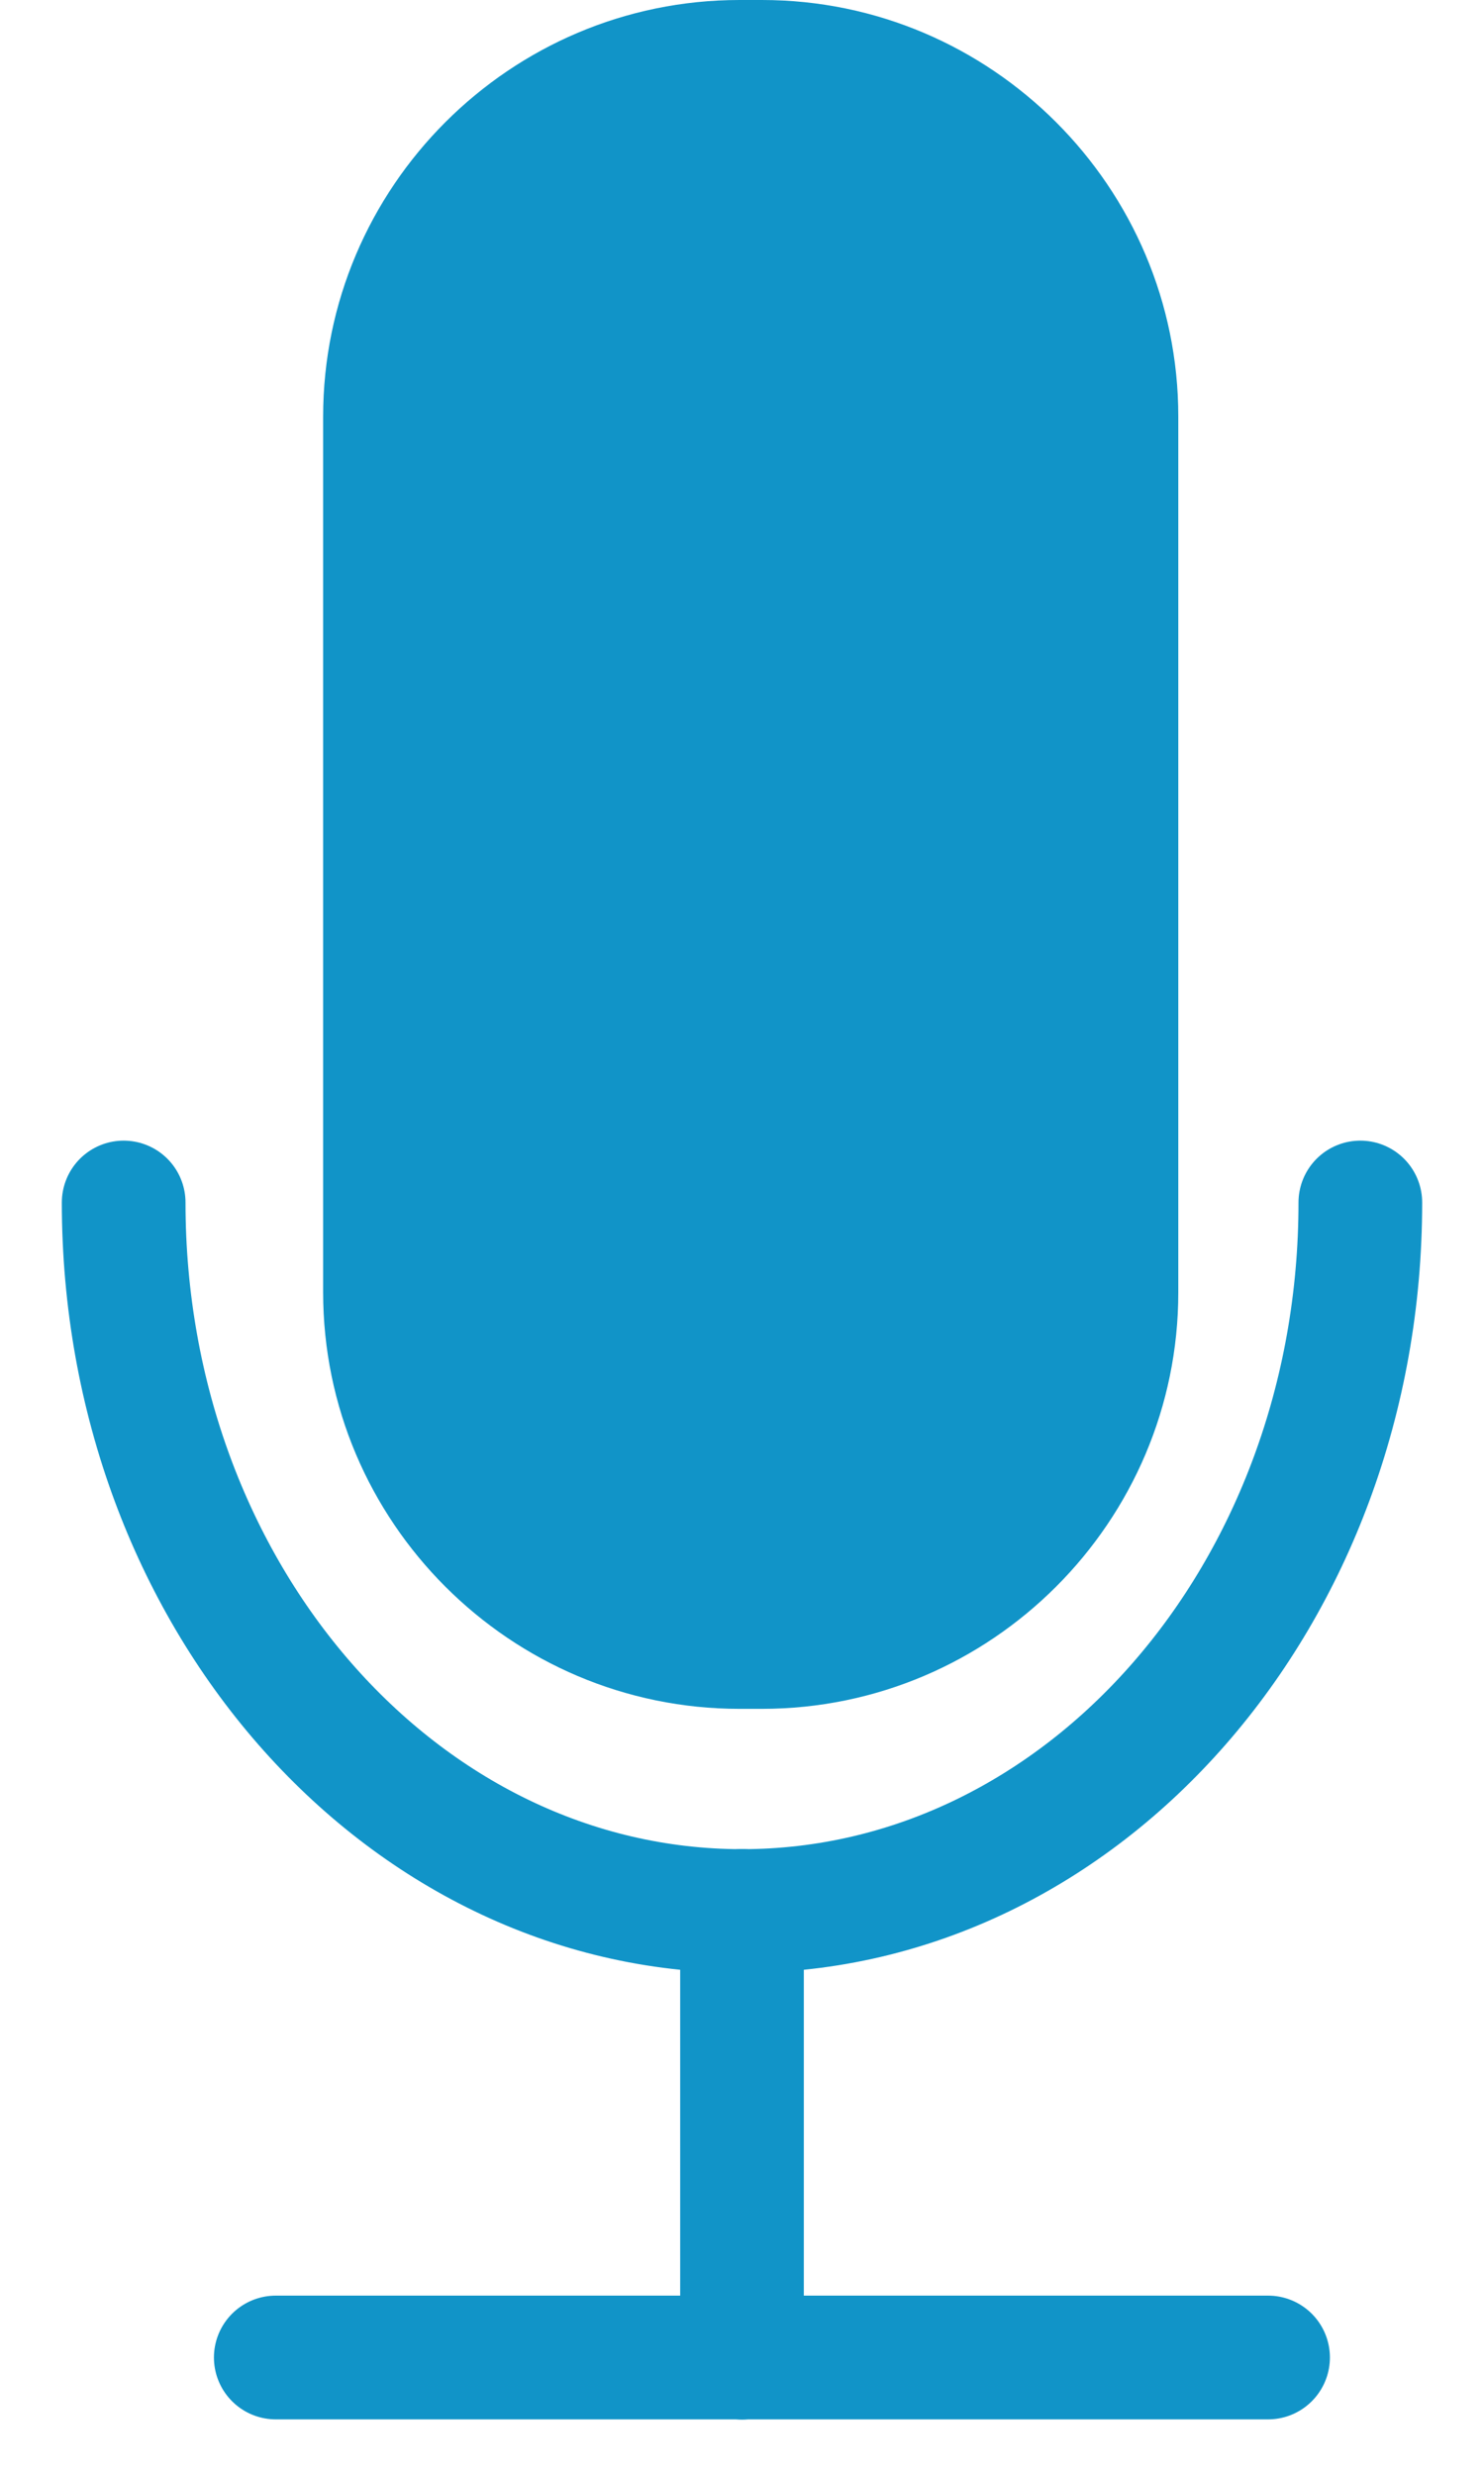 <svg width="12" height="20" viewBox="0 0 12 20" fill="none" xmlns="http://www.w3.org/2000/svg">
<path d="M6 15.444C8.762 15.444 11 12.883 11 9.718" stroke="#1194C8" stroke-miterlimit="10" stroke-linecap="round"/>
<path d="M6 15.444C3.238 15.444 1 12.884 1 9.718" stroke="#1194C8" stroke-miterlimit="10" stroke-linecap="round"/>
<path d="M6 15.444V19.053" stroke="#1194C8" stroke-miterlimit="10" stroke-linecap="round"/>
<path d="M6 19.052H2.23" stroke="#1194C8" stroke-miterlimit="10" stroke-linecap="round"/>
<path d="M10.254 19.052H6" stroke="#1194C8" stroke-miterlimit="10" stroke-linecap="round"/>
<path d="M6.161 13.81H5.98C4.125 13.81 2.613 12.298 2.613 10.444V3.367C2.613 1.512 4.125 0 5.98 0H6.161C8.016 0 9.528 1.512 9.528 3.367V10.444C9.528 12.298 8.016 13.81 6.161 13.81Z" fill="#1194C8"/>
</svg>
